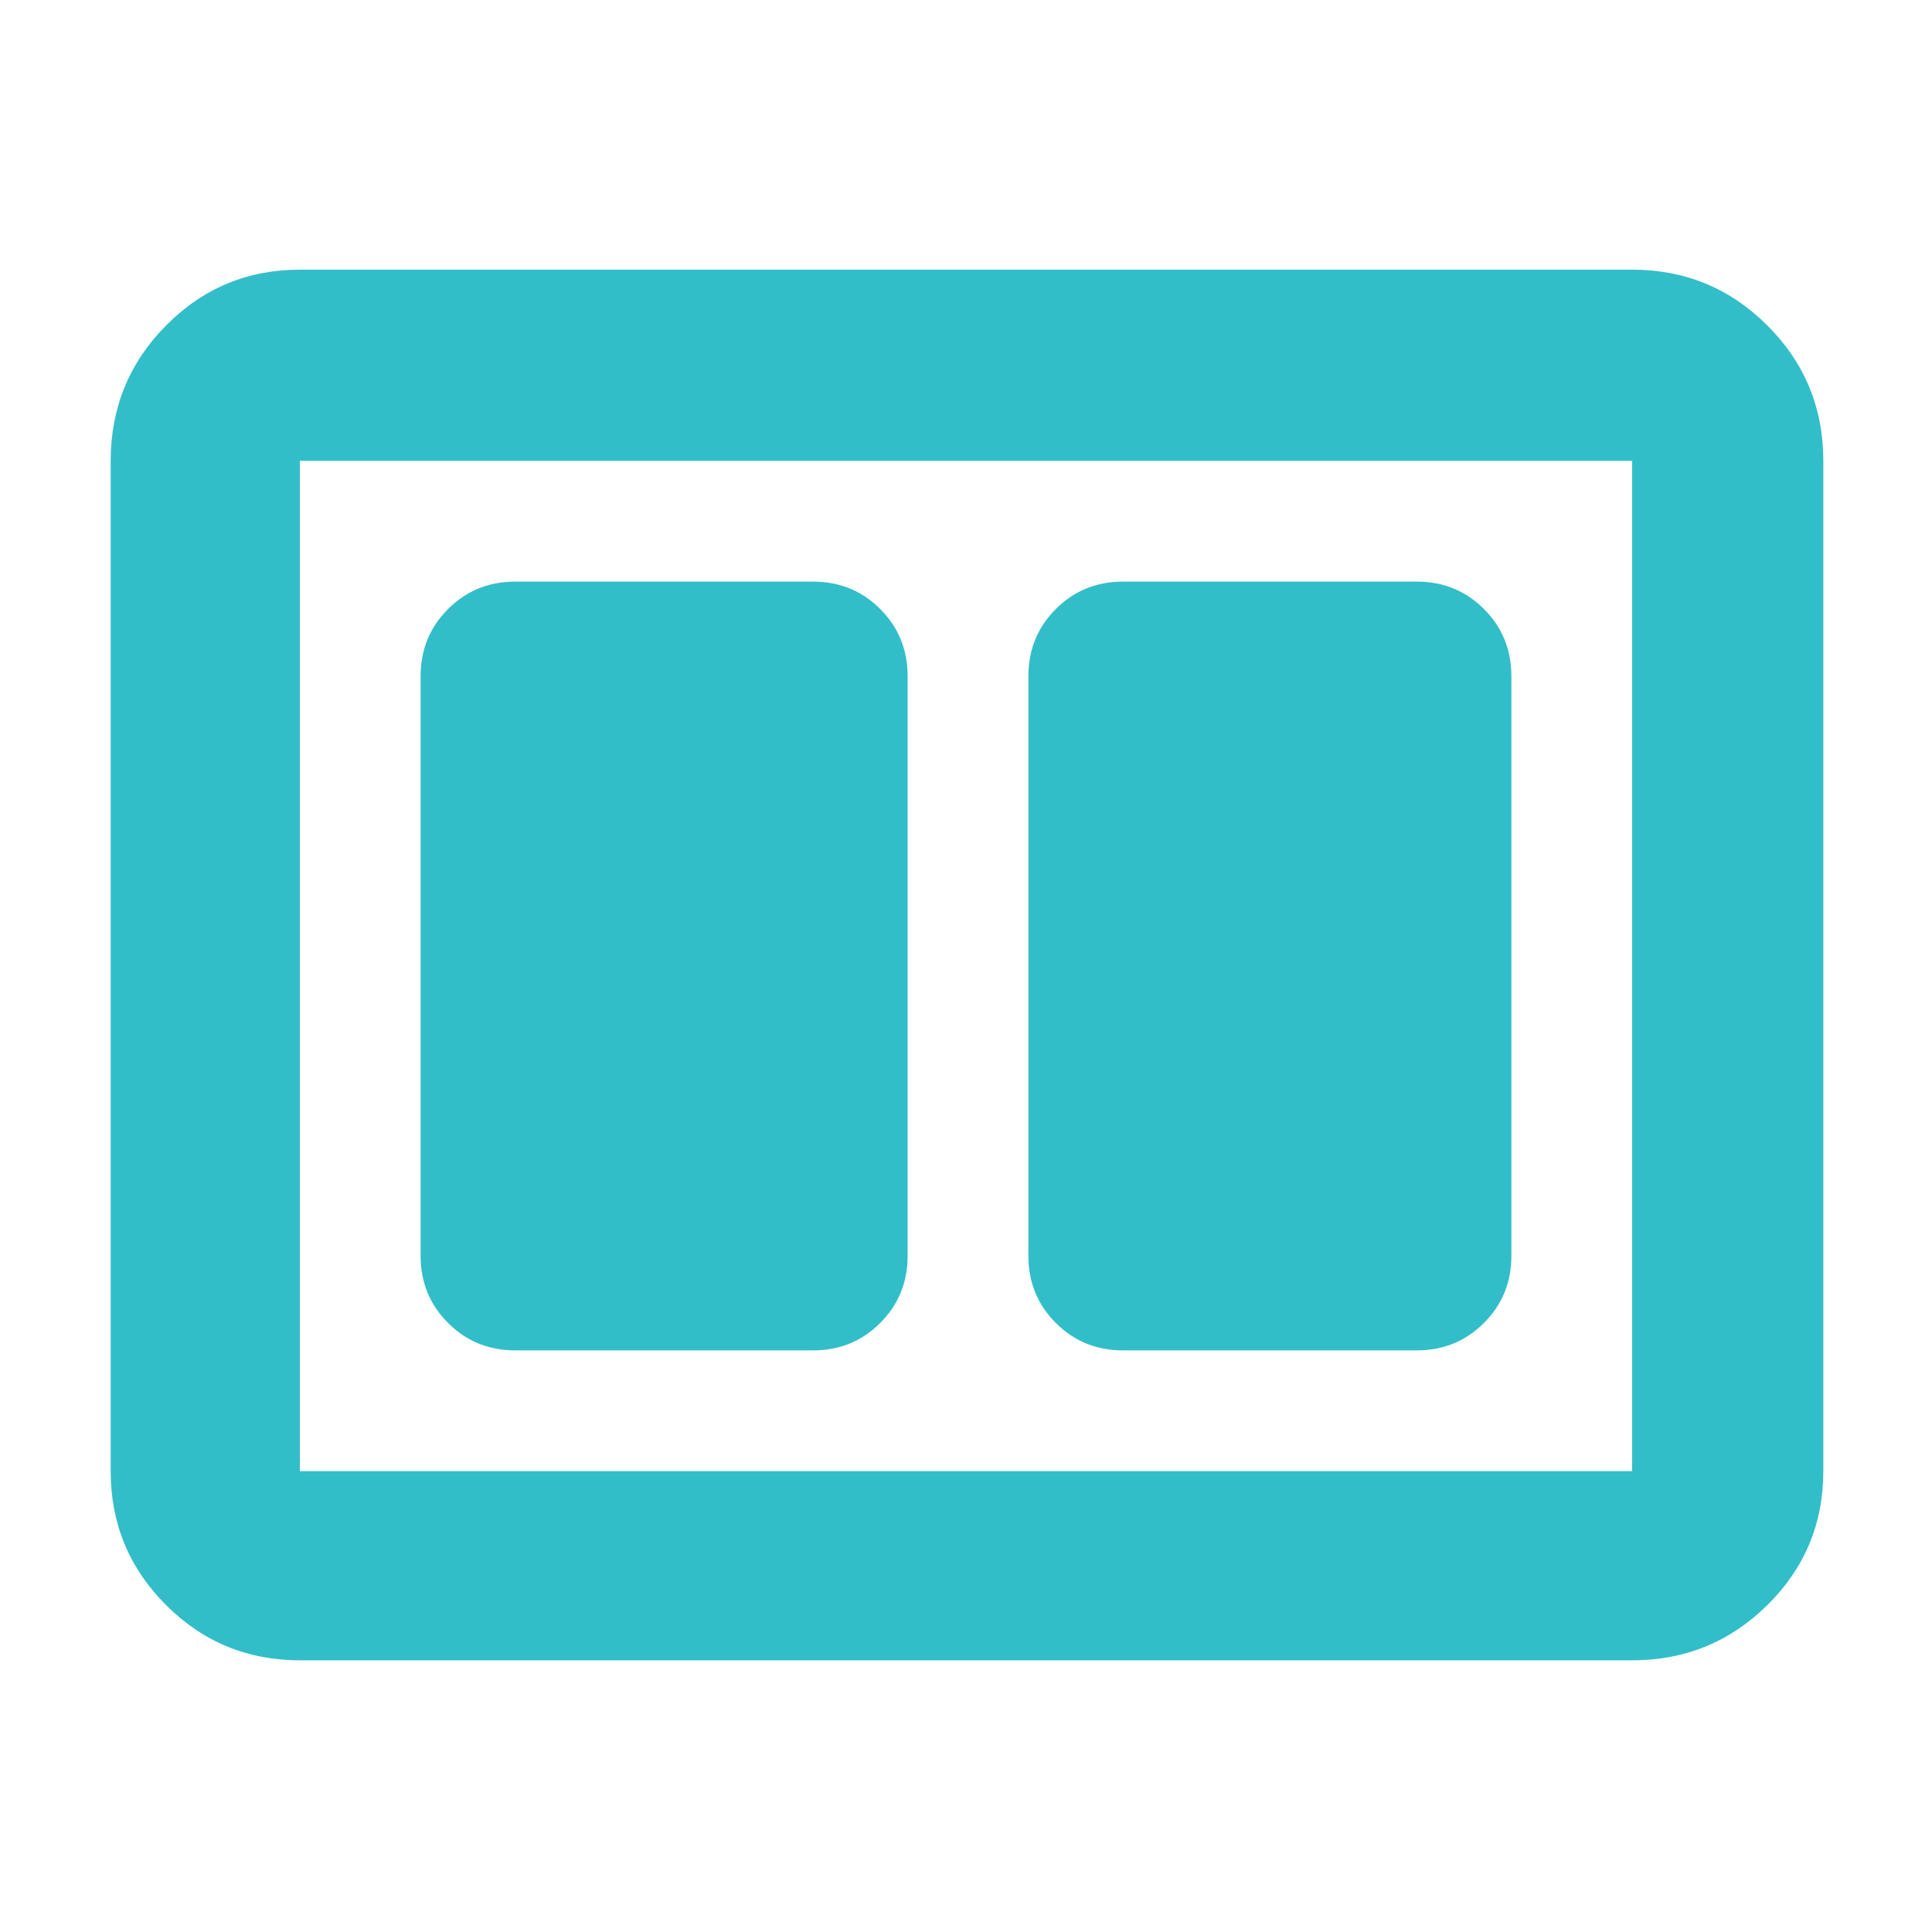 <svg xmlns="http://www.w3.org/2000/svg" height="48" viewBox="0 -960 960 960" width="48"><path fill="rgb(50, 190, 200)" d="M558-289h146q19.75 0 33.38-13.63Q751-316.25 751-336v-288q0-19.75-13.62-33.38Q723.75-671 704-671H558q-19.75 0-33.37 13.62Q511-643.75 511-624v288q0 19.75 13.63 33.37Q538.25-289 558-289Zm-302 0h148q19.75 0 33.38-13.63Q451-316.25 451-336v-288q0-19.75-13.62-33.38Q423.75-671 404-671H256q-19.75 0-33.37 13.62Q209-643.75 209-624v288q0 19.75 13.63 33.37Q236.25-289 256-289ZM149-135q-39.05 0-66.53-27.48Q55-189.95 55-229v-502q0-39.46 27.47-67.23Q109.95-826 149-826h662q39.46 0 67.23 27.77Q906-770.46 906-731v502q0 39.05-27.77 66.52Q850.46-135 811-135H149Zm0-94h662v-502H149v502Zm0-502v502-502Z"/></svg>